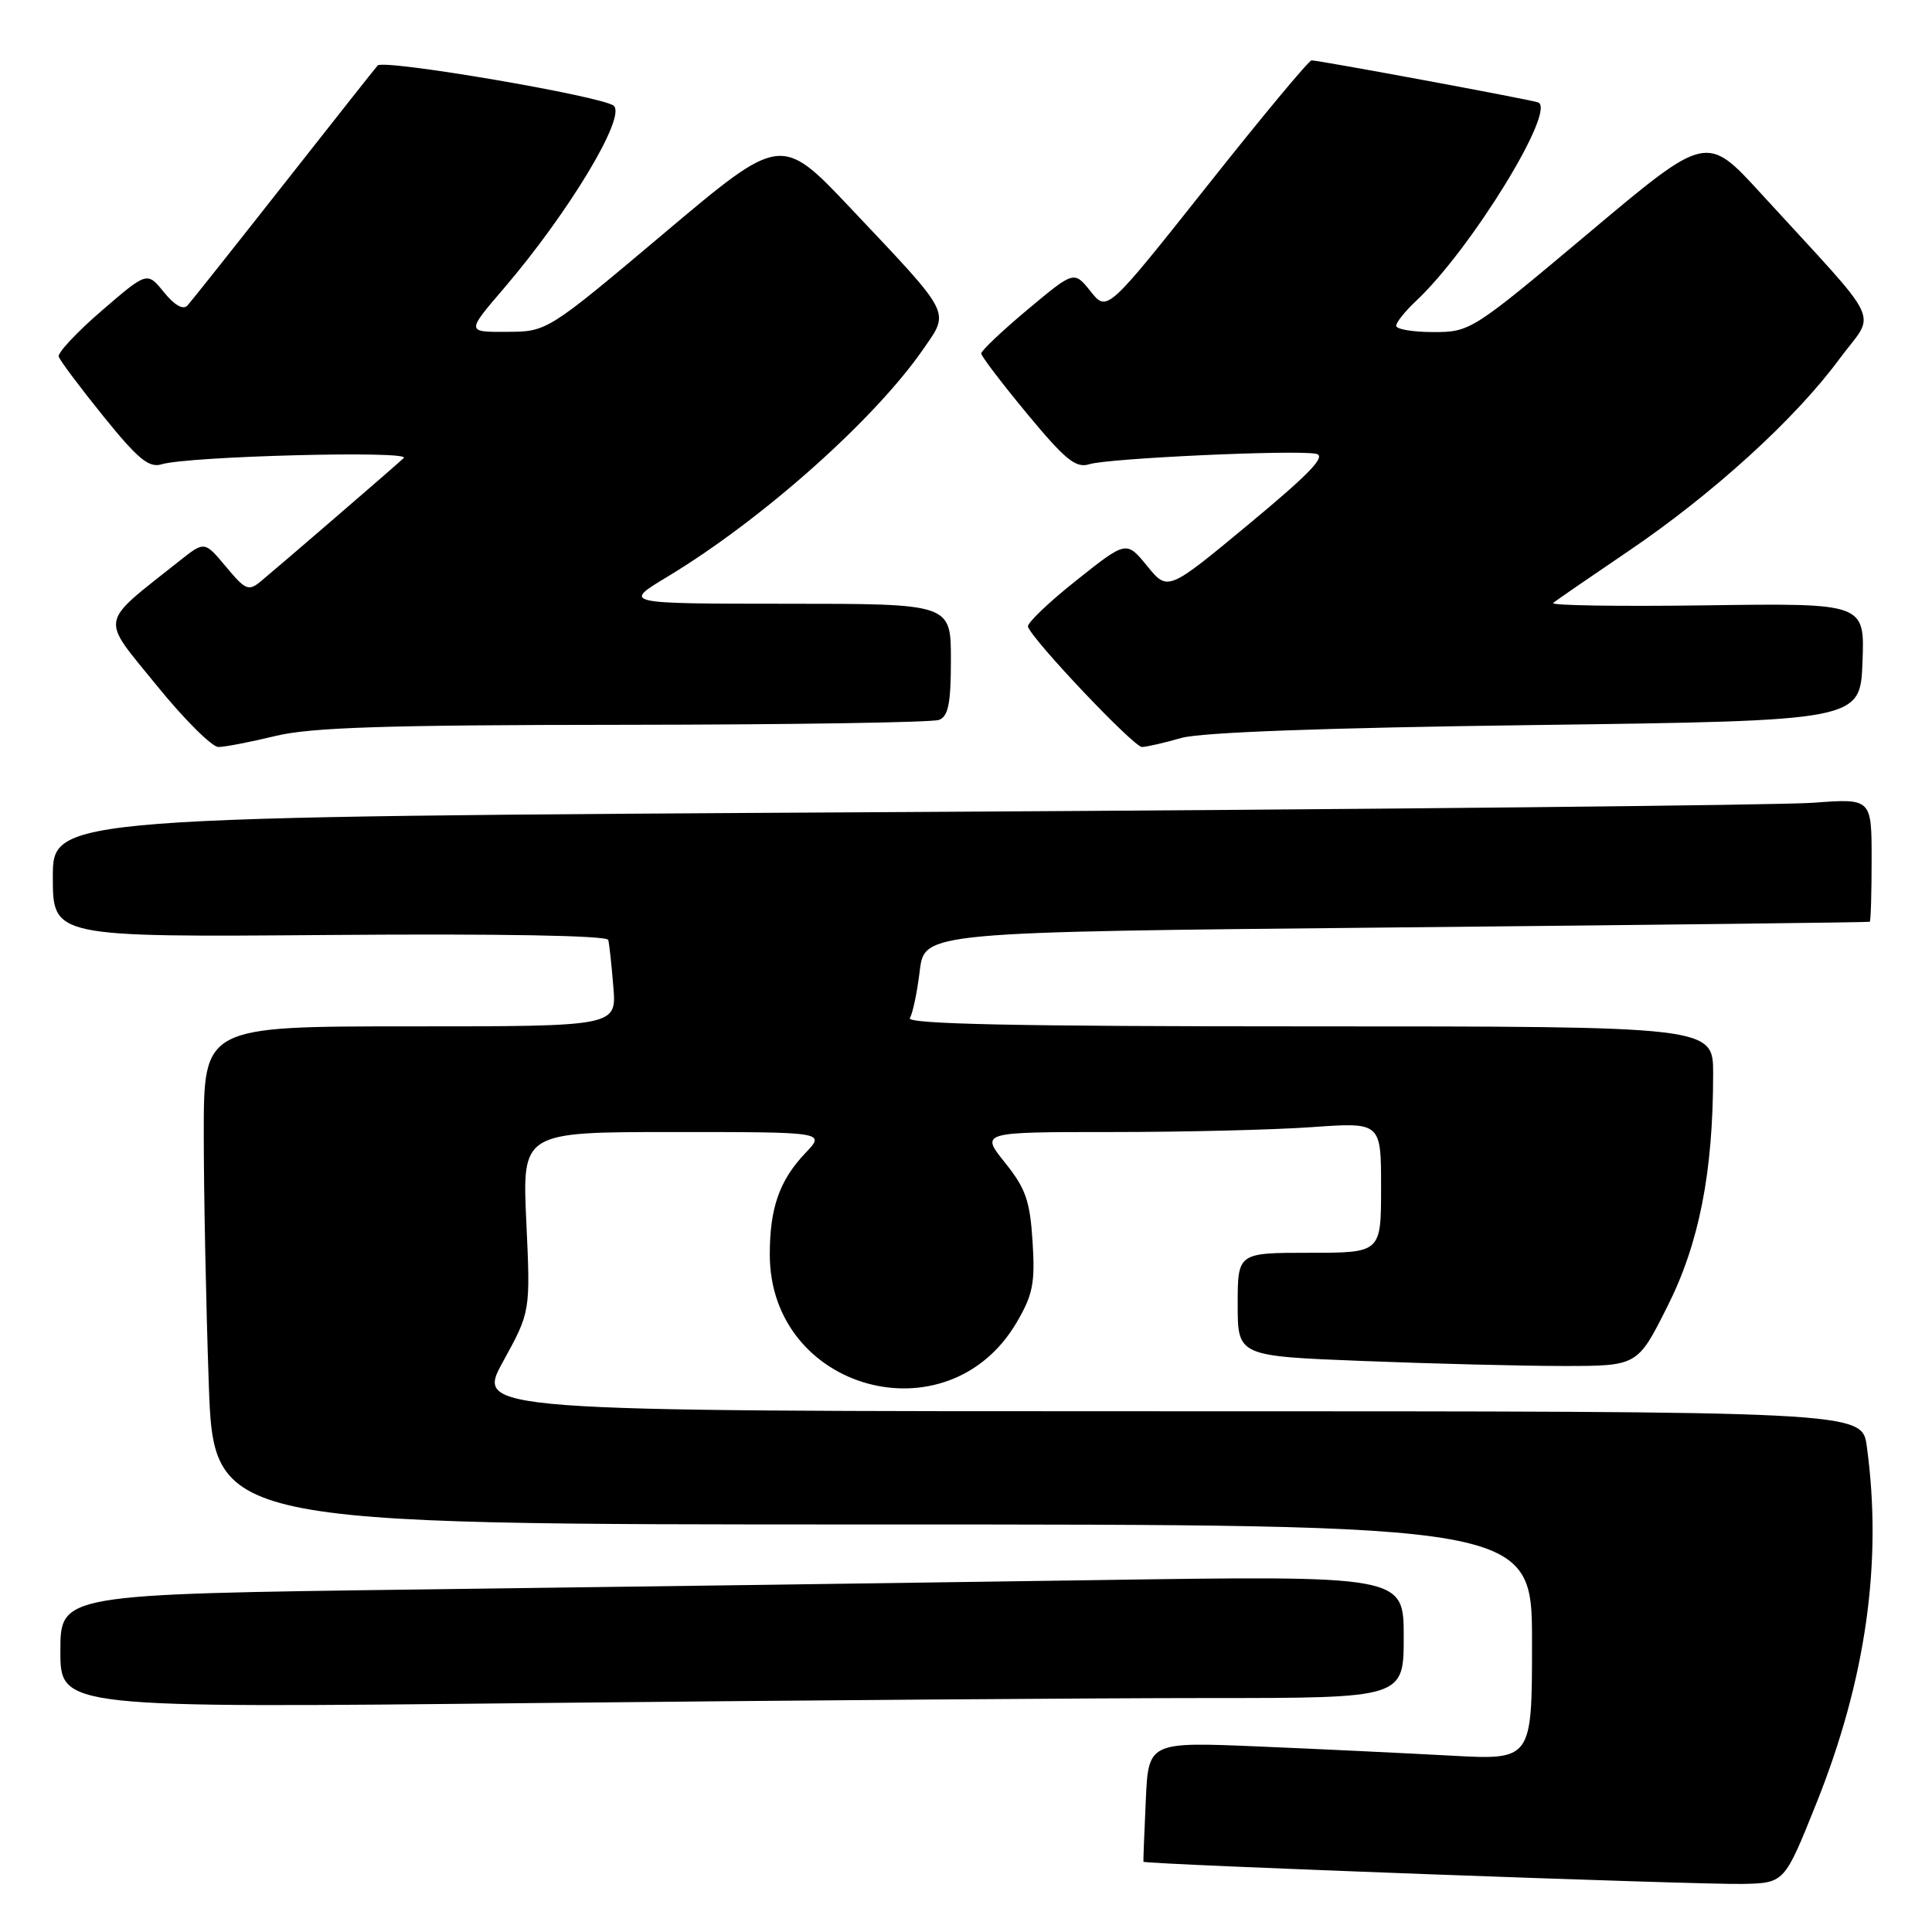 <?xml version="1.0" encoding="UTF-8" standalone="no"?>
<!DOCTYPE svg PUBLIC "-//W3C//DTD SVG 1.1//EN" "http://www.w3.org/Graphics/SVG/1.1/DTD/svg11.dtd" >
<svg xmlns="http://www.w3.org/2000/svg" xmlns:xlink="http://www.w3.org/1999/xlink" version="1.1" viewBox="0 0 256 256">
 <g >
 <path fill="currentColor"
d=" M 240.66 239.00 C 247.25 222.56 249.46 206.95 247.36 191.64 C 246.73 187.00 246.73 187.00 154.88 187.00 C 63.04 187.00 63.04 187.00 66.66 180.41 C 70.29 173.81 70.29 173.81 69.74 161.91 C 69.19 150.00 69.19 150.00 89.28 150.00 C 109.37 150.00 109.37 150.00 106.75 152.75 C 103.29 156.38 102.00 160.03 102.00 166.23 C 102.00 184.26 125.61 190.76 134.71 175.23 C 136.87 171.55 137.17 170.01 136.82 164.51 C 136.48 159.10 135.90 157.46 133.16 154.05 C 129.91 150.00 129.91 150.00 147.30 150.00 C 156.87 150.00 168.81 149.71 173.85 149.35 C 183.00 148.70 183.00 148.70 183.00 157.35 C 183.00 166.00 183.00 166.00 173.50 166.00 C 164.00 166.00 164.00 166.00 164.00 172.84 C 164.00 179.69 164.00 179.69 180.66 180.34 C 189.82 180.70 201.74 181.00 207.15 181.00 C 216.98 181.00 216.98 181.00 220.94 173.11 C 225.15 164.75 227.00 155.33 227.00 142.28 C 227.00 136.00 227.00 136.00 173.44 136.00 C 134.71 136.00 120.07 135.70 120.56 134.90 C 120.94 134.29 121.53 131.48 121.87 128.65 C 122.50 123.50 122.50 123.50 185.00 122.89 C 219.38 122.55 247.61 122.22 247.75 122.14 C 247.89 122.06 248.00 118.35 248.00 113.90 C 248.00 105.79 248.00 105.79 240.25 106.37 C 235.99 106.69 181.76 107.25 119.75 107.60 C 7.00 108.24 7.00 108.24 7.00 116.21 C 7.00 124.18 7.00 124.18 43.68 123.89 C 66.33 123.71 80.46 123.96 80.60 124.55 C 80.73 125.07 81.04 127.86 81.27 130.75 C 81.71 136.00 81.71 136.00 54.35 136.00 C 27.00 136.00 27.00 136.00 27.00 150.25 C 27.00 158.09 27.30 172.94 27.66 183.25 C 28.32 202.00 28.32 202.00 115.66 202.00 C 203.00 202.00 203.00 202.00 203.00 217.61 C 203.00 233.22 203.00 233.22 192.25 232.63 C 186.34 232.31 174.90 231.76 166.83 231.42 C 152.16 230.80 152.16 230.80 151.82 238.65 C 151.62 242.97 151.48 246.59 151.51 246.69 C 151.58 247.04 225.35 249.76 230.97 249.63 C 236.45 249.50 236.45 249.50 240.66 239.00 Z  M 160.16 225.00 C 186.00 225.00 186.00 225.00 186.00 216.88 C 186.00 208.76 186.00 208.76 144.75 209.38 C 122.06 209.72 82.01 210.27 55.75 210.61 C 8.00 211.24 8.00 211.24 8.00 218.78 C 8.00 226.33 8.00 226.33 71.16 225.66 C 105.91 225.30 145.96 225.00 160.16 225.00 Z  M 36.50 97.52 C 41.21 96.38 51.12 96.06 82.67 96.04 C 104.76 96.02 123.55 95.73 124.42 95.39 C 125.66 94.92 126.00 93.21 126.00 87.39 C 126.00 80.00 126.00 80.00 104.25 80.00 C 82.50 79.99 82.50 79.99 88.42 76.43 C 101.02 68.83 115.93 55.56 122.38 46.20 C 125.85 41.17 126.21 41.87 112.79 27.67 C 103.50 17.84 103.50 17.84 88.00 30.90 C 72.50 43.95 72.50 43.95 67.15 43.97 C 61.80 44.00 61.80 44.00 66.73 38.25 C 75.34 28.20 82.99 15.50 81.33 14.02 C 79.94 12.77 50.80 7.80 50.04 8.68 C 49.64 9.13 44.02 16.25 37.53 24.50 C 31.04 32.75 25.33 39.94 24.84 40.48 C 24.27 41.10 23.12 40.45 21.72 38.72 C 19.50 35.98 19.50 35.98 13.50 41.15 C 10.20 43.99 7.63 46.74 7.78 47.25 C 7.93 47.76 10.60 51.32 13.70 55.16 C 18.29 60.84 19.73 62.03 21.42 61.52 C 25.00 60.44 54.59 59.68 53.50 60.69 C 52.25 61.86 37.15 74.88 34.64 76.96 C 32.93 78.38 32.57 78.24 29.94 75.09 C 27.10 71.69 27.10 71.69 23.80 74.31 C 13.01 82.87 13.26 81.58 20.70 90.75 C 24.38 95.29 28.09 98.99 28.94 98.98 C 29.80 98.98 33.20 98.32 36.50 97.52 Z  M 156.50 97.79 C 159.11 97.04 175.48 96.43 203.50 96.07 C 246.50 95.50 246.50 95.50 246.79 87.71 C 247.09 79.92 247.09 79.92 226.09 80.21 C 214.54 80.37 205.41 80.23 205.80 79.90 C 206.18 79.57 210.66 76.49 215.74 73.05 C 226.93 65.47 237.85 55.54 243.69 47.62 C 248.60 40.97 249.92 43.77 233.31 25.61 C 226.12 17.75 226.12 17.75 210.50 30.88 C 195.08 43.83 194.81 44.00 189.94 44.00 C 187.22 44.00 185.00 43.63 185.00 43.17 C 185.00 42.72 186.17 41.26 187.59 39.92 C 194.90 33.10 206.39 14.38 203.78 13.56 C 202.34 13.11 174.78 8.00 173.79 8.00 C 173.43 8.00 167.19 15.50 159.92 24.68 C 146.69 41.35 146.69 41.35 144.51 38.61 C 142.32 35.87 142.32 35.87 136.16 41.02 C 132.77 43.86 130.01 46.47 130.02 46.84 C 130.02 47.20 132.77 50.80 136.11 54.84 C 141.18 60.96 142.56 62.07 144.35 61.51 C 146.87 60.72 171.63 59.58 174.38 60.13 C 175.80 60.41 173.59 62.72 165.50 69.43 C 154.74 78.36 154.74 78.36 152.00 74.99 C 149.25 71.63 149.25 71.63 142.58 76.94 C 138.91 79.85 136.05 82.60 136.21 83.05 C 136.89 84.92 150.24 99.00 151.32 98.98 C 151.97 98.96 154.30 98.43 156.50 97.79 Z "/>
</g>
</svg>
